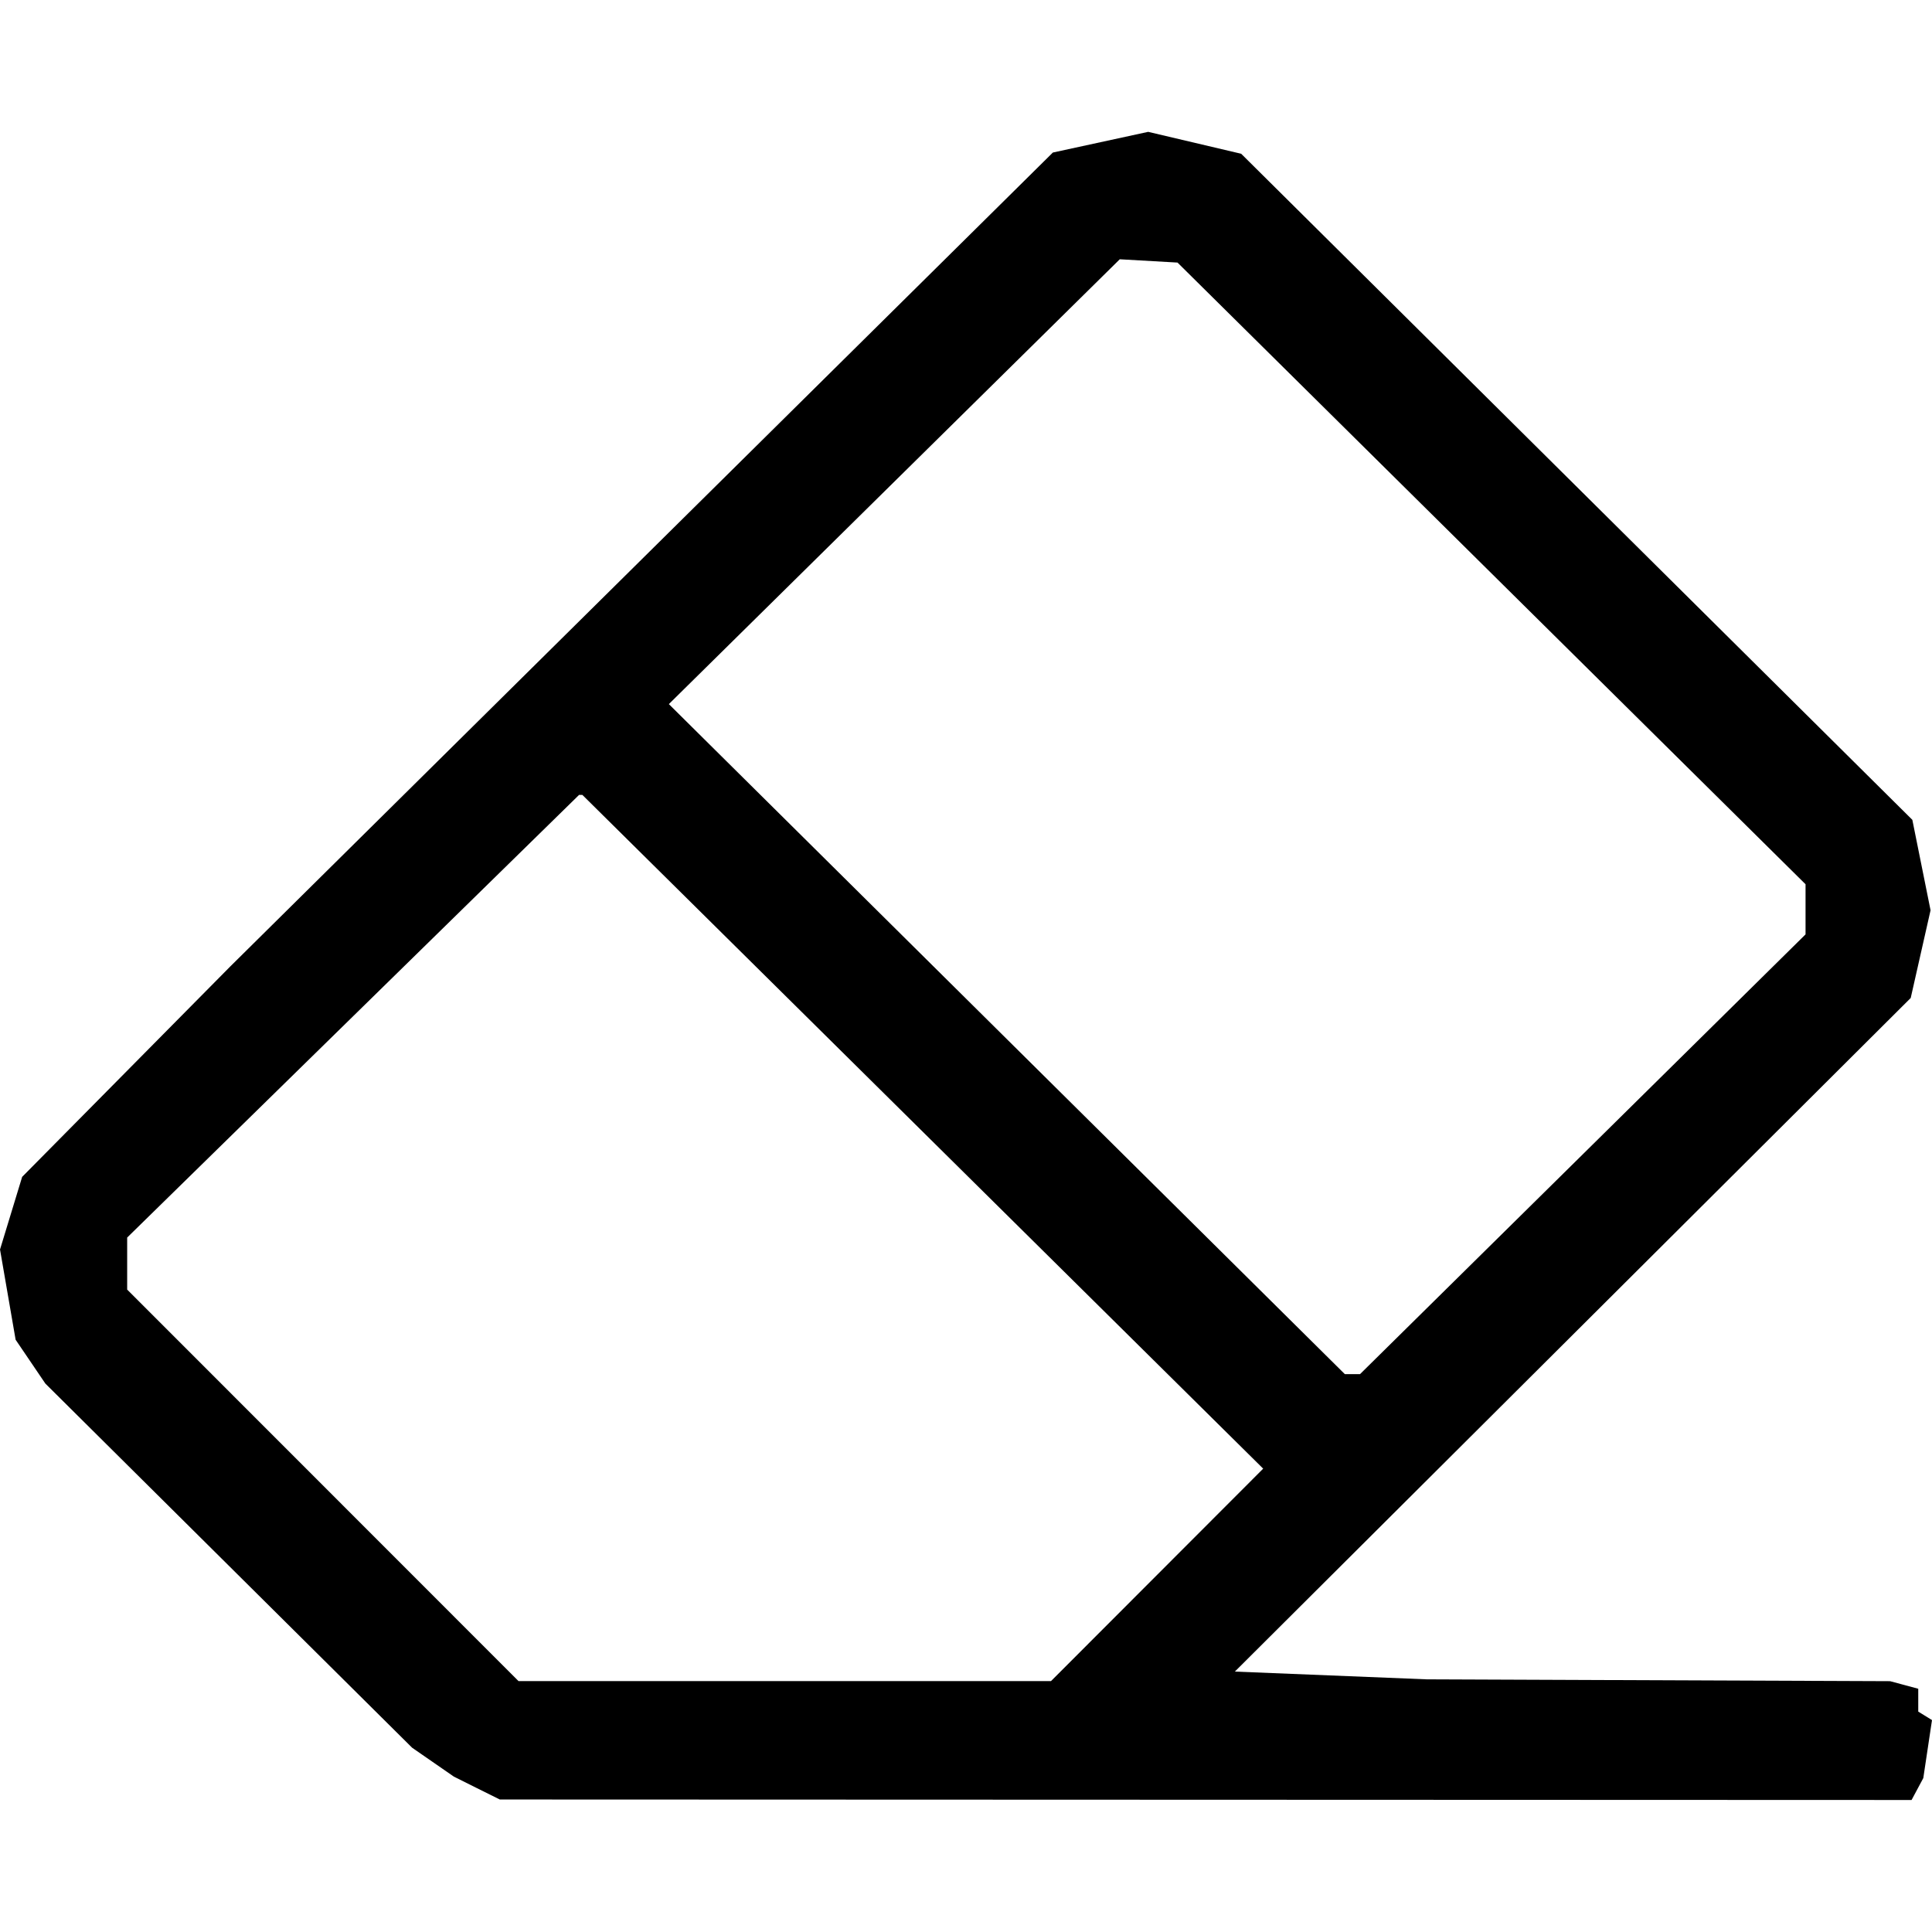 <?xml version="1.0" encoding="UTF-8" standalone="no"?>
<svg
   xmlns:dc="http://purl.org/dc/elements/1.1/"
   xmlns:cc="http://creativecommons.org/ns#"
   xmlns:rdf="http://www.w3.org/1999/02/22-rdf-syntax-ns#"
   xmlns:svg="http://www.w3.org/2000/svg"
   xmlns="http://www.w3.org/2000/svg"
   xmlns:sodipodi="http://sodipodi.sourceforge.net/DTD/sodipodi-0.dtd"
   xmlns:inkscape="http://www.inkscape.org/namespaces/inkscape"
   width="85.728mm"
   height="85.728mm"
   viewBox="0 0 85.728 85.728"
   version="1.1"
   id="svg21"
   inkscape:version="1.0 (4035a4fb49, 2020-05-01)"
   sodipodi:docname="erase.svg">
  <defs
     id="defs15" />
  <sodipodi:namedview
     fit-margin-bottom="0"
     fit-margin-right="0"
     fit-margin-left="0"
     fit-margin-top="0"
     id="base"
     pagecolor="#ffffff"
     bordercolor="#666666"
     borderopacity="1.0"
     inkscape:pageopacity="0.0"
     inkscape:pageshadow="2"
     inkscape:zoom="0.97035431"
     inkscape:cx="255.89854"
     inkscape:cy="162.00584"
     inkscape:document-units="mm"
     inkscape:current-layer="layer1"
     inkscape:document-rotation="0"
     showgrid="false"
     inkscape:window-width="1024"
     inkscape:window-height="684"
     inkscape:window-x="-8"
     inkscape:window-y="-8"
     inkscape:window-maximized="1" />
  <g
     inkscape:label="レイヤー 1"
     inkscape:groupmode="layer"
     id="layer1"
     transform="translate(-67.08,-100.19)">
    <path
       style="fill:#000000;stroke-width:0.278"
       d="m 88.238,179.532 -1.019,-0.509 -0.926,-0.641 -0.926,-0.641 -8.137,-8.079 -8.137,-8.079 -0.66,-0.973 -0.66,-0.973 -0.346,-2.002 -0.346,-2.002 0.491,-1.611 0.491,-1.611 4.623,-4.674 4.623,-4.674 18.244,-18.052 18.245,-18.052 2.115,-0.459 2.115,-0.459 2.063,0.486 2.063,0.486 14.891,14.778 14.891,14.778 0.404,2.006 0.404,2.006 -0.44,1.946 -0.44,1.946 -14.995,14.945 -14.995,14.945 4.255,0.172 4.255,0.172 10.282,0.041 10.282,0.041 0.625,0.168 0.625,0.168 v 0.507 0.507 l 0.305,0.188 0.305,0.188 -0.193,1.287 -0.193,1.287 -0.26,0.486 -0.26,0.486 -31.322,-0.011 -31.322,-0.011 z m 30.186,-9.461 4.707,-4.713 -15.105,-14.948 -15.105,-14.948 h -0.073 -0.073 l -10.026,9.821 -10.026,9.821 v 1.154 1.154 l 8.682,8.686 8.682,8.686 h 11.815 11.815 z m 18.889,-18.662 9.884,-9.758 v -1.112 -1.112 l -13.934,-13.793 -13.934,-13.793 -1.281,-0.073 -1.281,-0.073 -10.004,9.869 -10.004,9.869 14.998,14.866 14.998,14.866 h 0.336 0.336 z"
       id="path37" />
  </g>
</svg>
